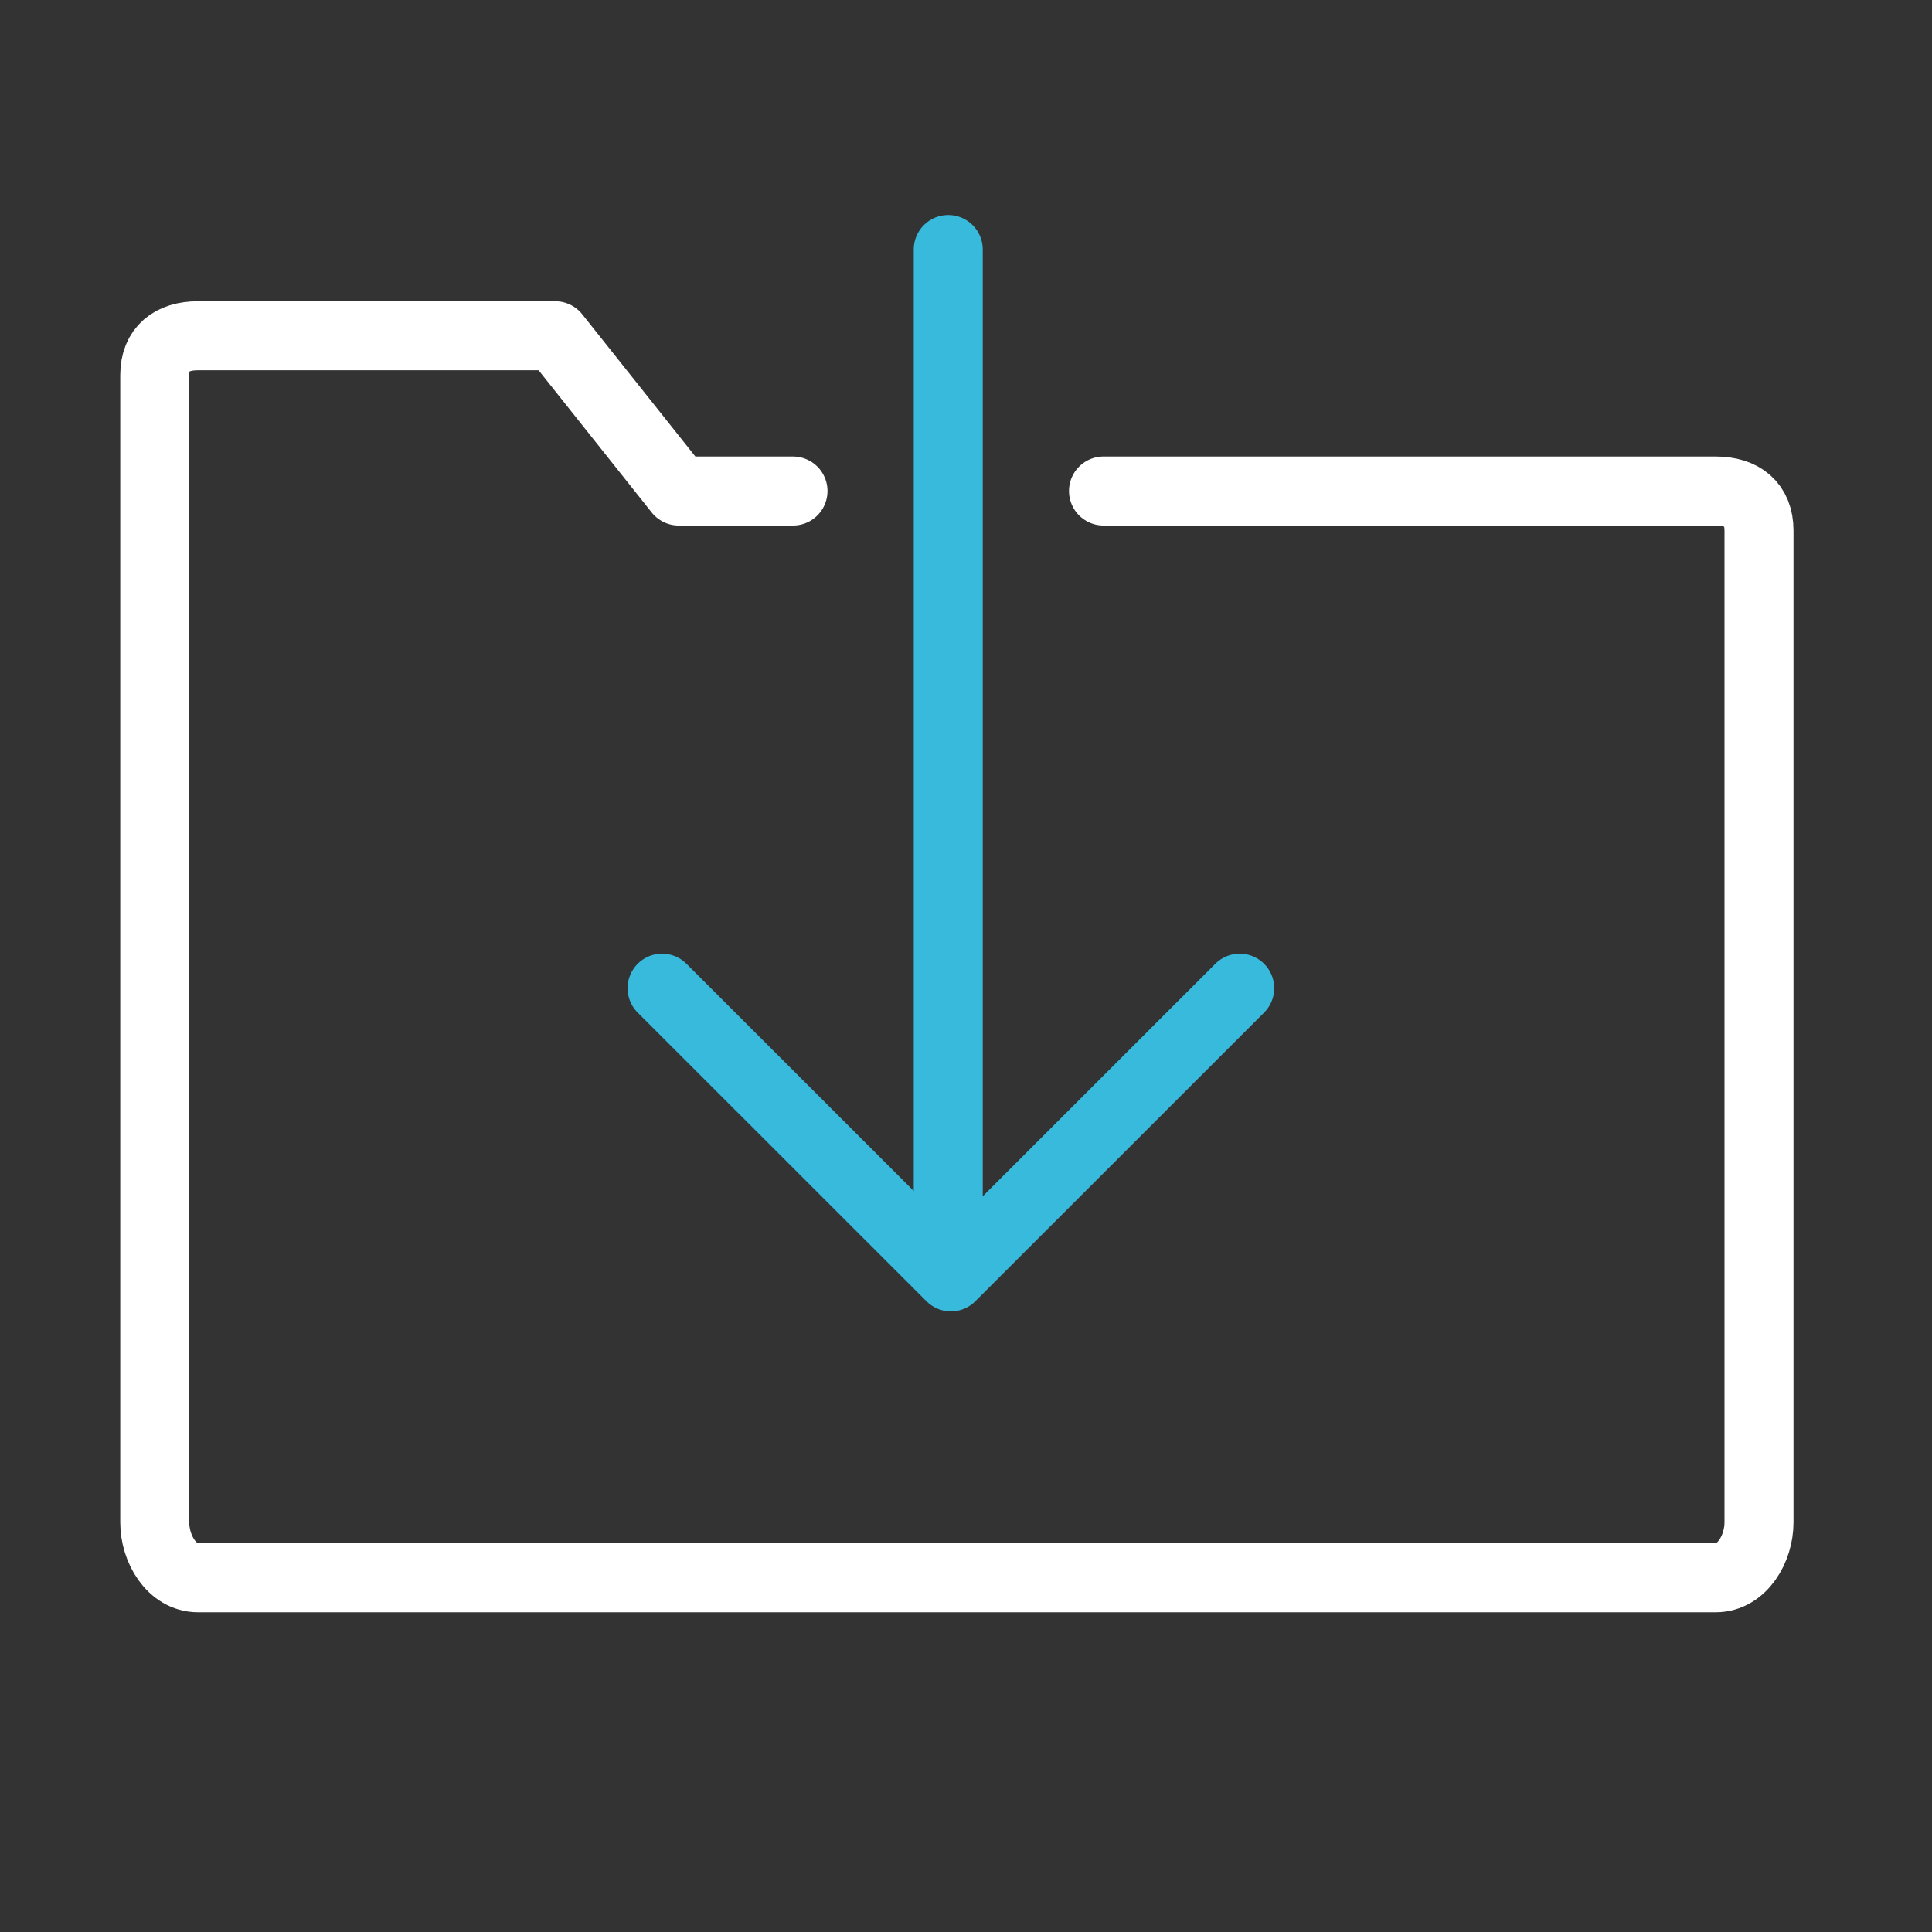 <?xml version="1.0" encoding="utf-8"?>
<!-- Generator: Adobe Illustrator 16.0.4, SVG Export Plug-In . SVG Version: 6.00 Build 0)  -->
<!DOCTYPE svg PUBLIC "-//W3C//DTD SVG 1.1//EN" "http://www.w3.org/Graphics/SVG/1.1/DTD/svg11.dtd">
<svg version="1.1" id="Ebene_1" xmlns="http://www.w3.org/2000/svg" xmlns:xlink="http://www.w3.org/1999/xlink" x="0px" y="0px"
	 width="112px" height="112px" viewBox="0 0 112 112" enable-background="new 0 0 112 112" xml:space="preserve">
<rect x="0" y="0" width="112" height="112" fill="#333333" stroke="none"/>
<g>
	<g>
		<g>
			<g>
				<g>
					
						<path fill="none" stroke="#FFFFFF" stroke-width="4" stroke-linecap="round" stroke-linejoin="round" stroke-miterlimit="10" d="
						M63.971,28.465h35.492c1.53,0,2.508,0.762,2.508,2.292v57.501c0,1.53-0.978,3.207-2.508,3.207H11.479
						c-1.53,0-2.508-1.677-2.508-3.207V21.75c0-1.53,0.978-2.285,2.508-2.285h20.708l7.159,9h6.625"/>
					<g>
						
							<line fill="none" stroke="#38BADD" stroke-width="4" stroke-linecap="round" stroke-linejoin="round" stroke-miterlimit="10" x1="54.971" y1="14.465" x2="54.971" y2="73.465"/>
						
							<polyline fill="none" stroke="#38BADD" stroke-width="4" stroke-linecap="round" stroke-linejoin="round" stroke-miterlimit="10" points="
							71.867,57.286 55.125,74.023 38.381,57.286 						"/>
					</g>
				</g>
			</g>
		</g>
	</g>
</g>
</svg>
